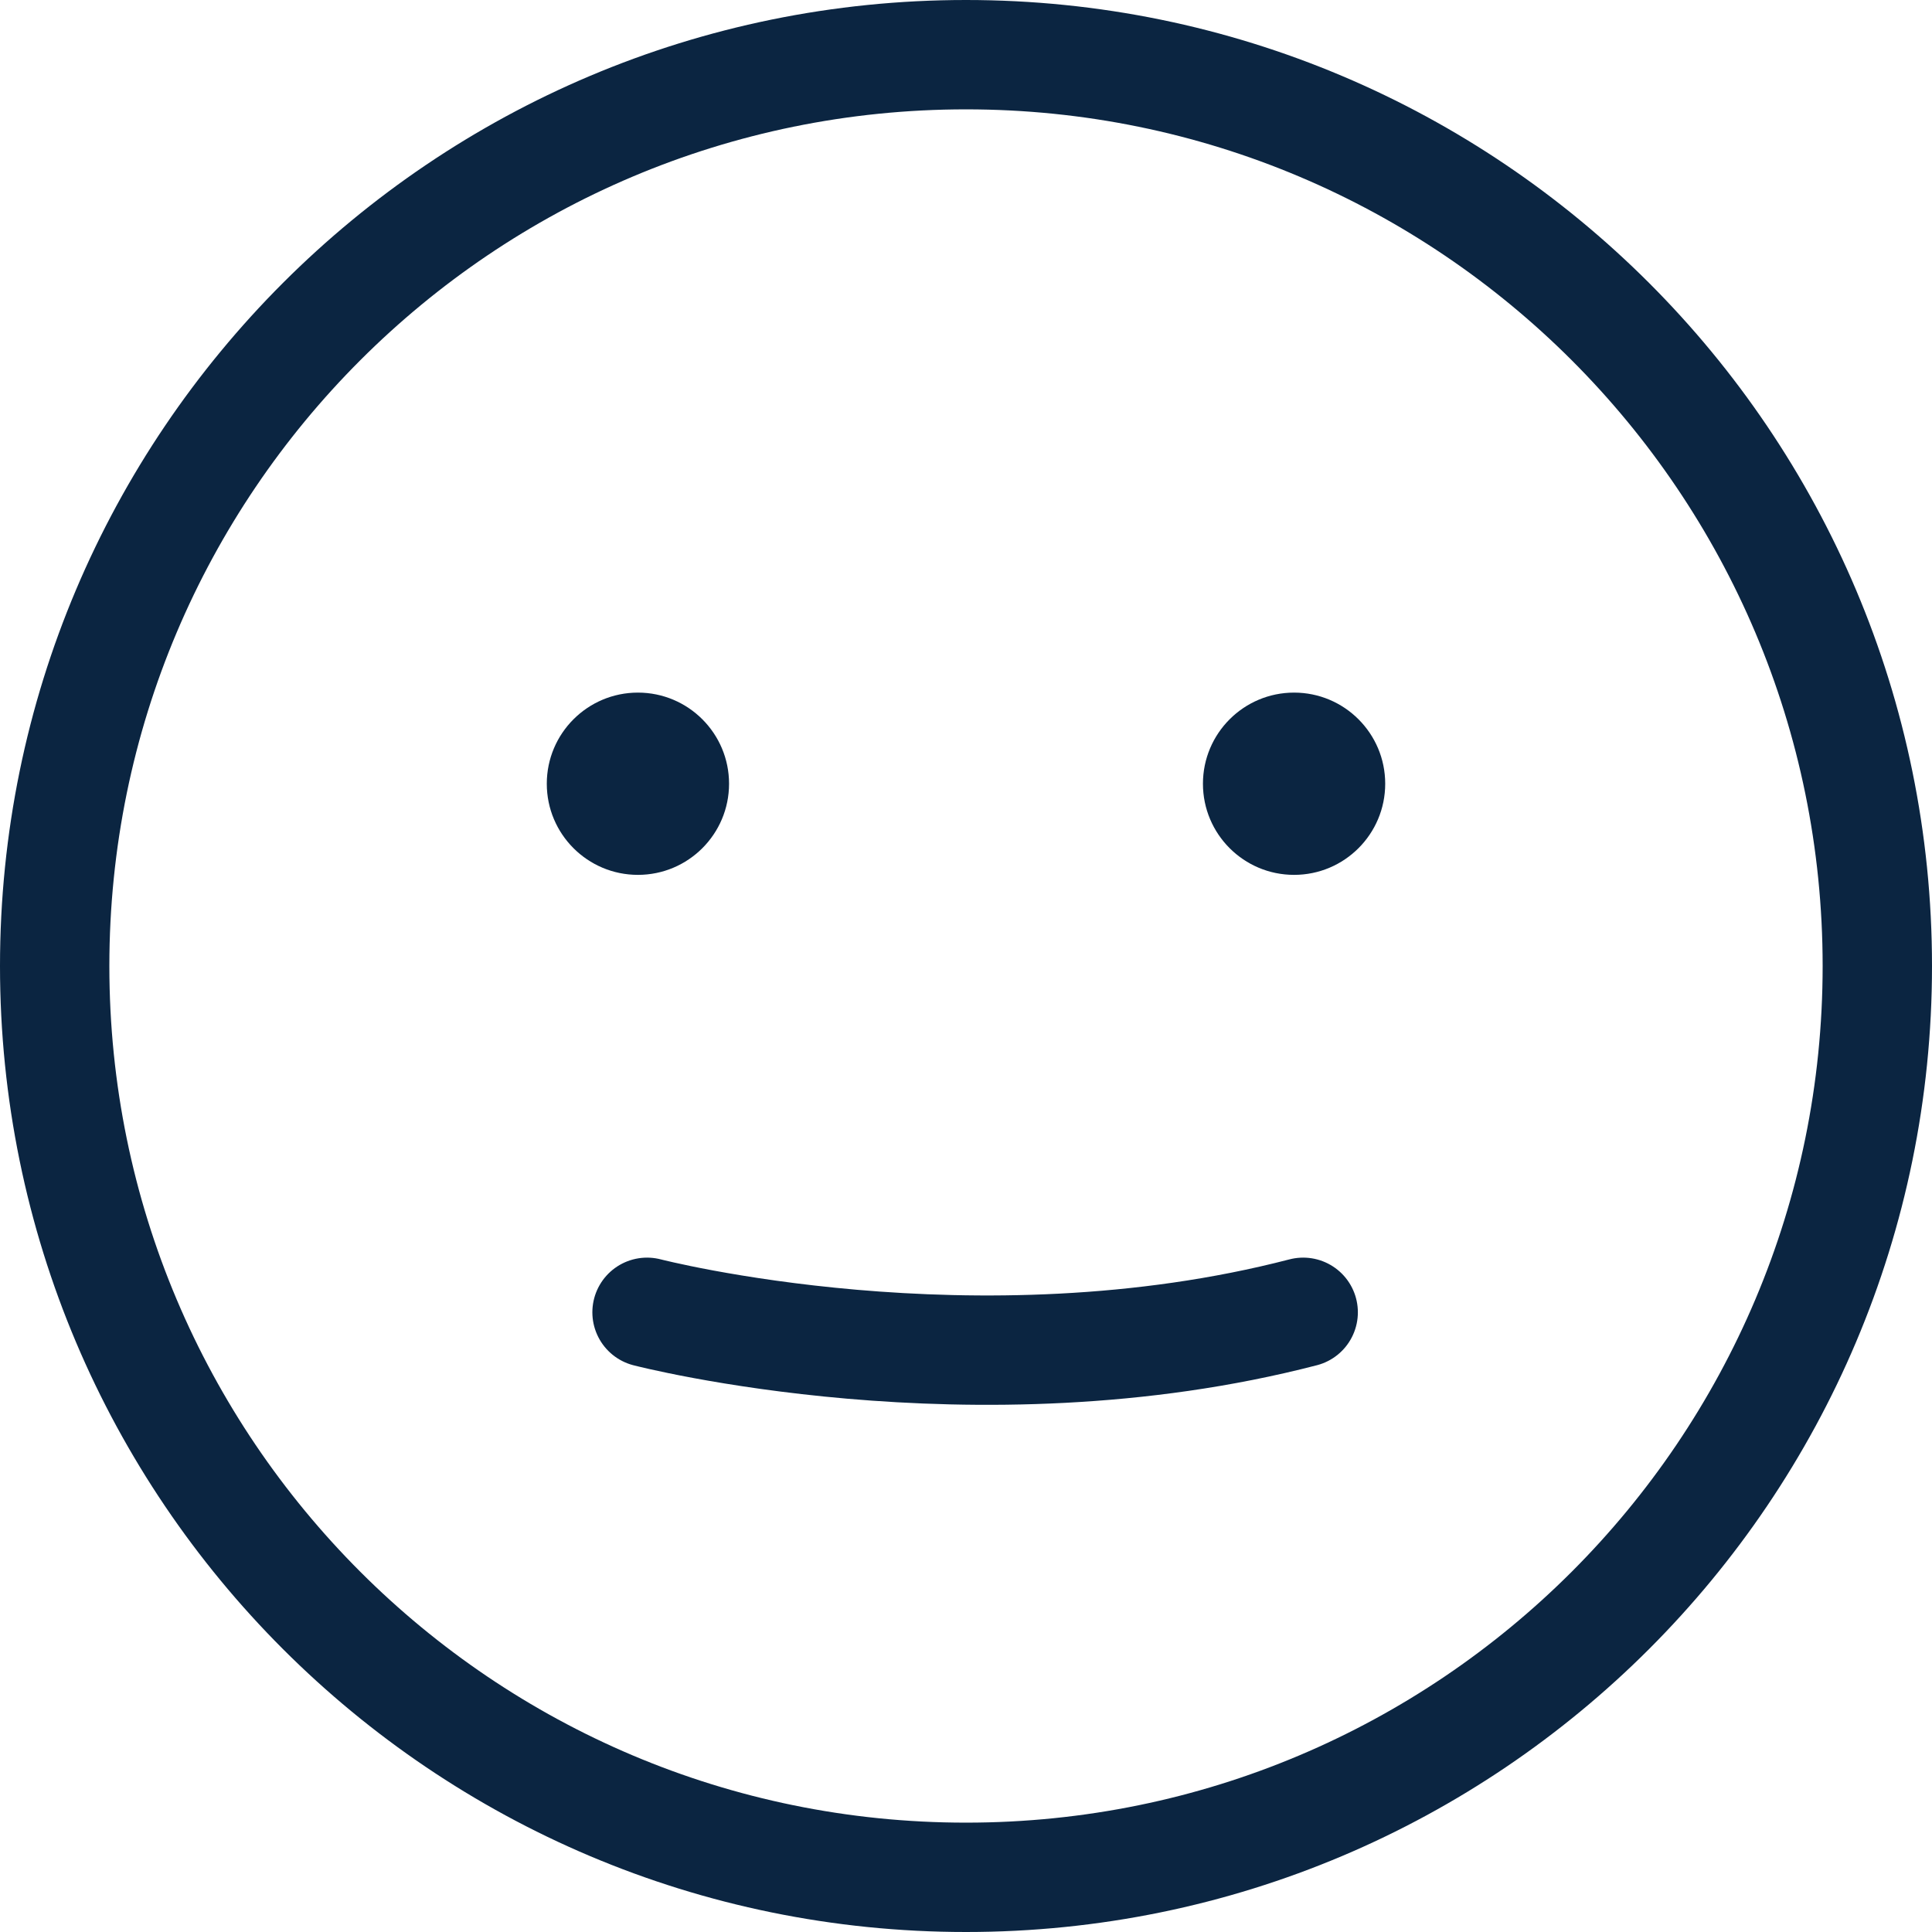 <svg width="106" height="106" viewBox="0 0 106 106" fill="none" xmlns="http://www.w3.org/2000/svg">
<path fill-rule="evenodd" clip-rule="evenodd" d="M71 48C73.761 48 76 45.761 76 43C76 40.239 73.761 38 71 38C68.239 38 66 40.239 66 43C66 45.761 68.239 48 71 48Z" fill="#0B2541"/>
<path fill-rule="evenodd" clip-rule="evenodd" d="M35 48C37.761 48 40 45.761 40 43C40 40.239 37.761 38 35 38C32.239 38 30 40.239 30 43C30 45.761 32.239 48 35 48Z" fill="#0B2541"/>
<path d="M35.5 72C35.5 72 53.5 76.673 71.5 72" stroke="#0B2541" stroke-width="6" stroke-linecap="round"/>
<path fill-rule="evenodd" clip-rule="evenodd" d="M53 103C80.614 103 103 80.614 103 53C103 25.386 80.614 3 53 3C25.386 3 3 25.386 3 53C3 80.614 25.386 103 53 103Z" stroke="#0B2541" stroke-width="6"/>
</svg>
